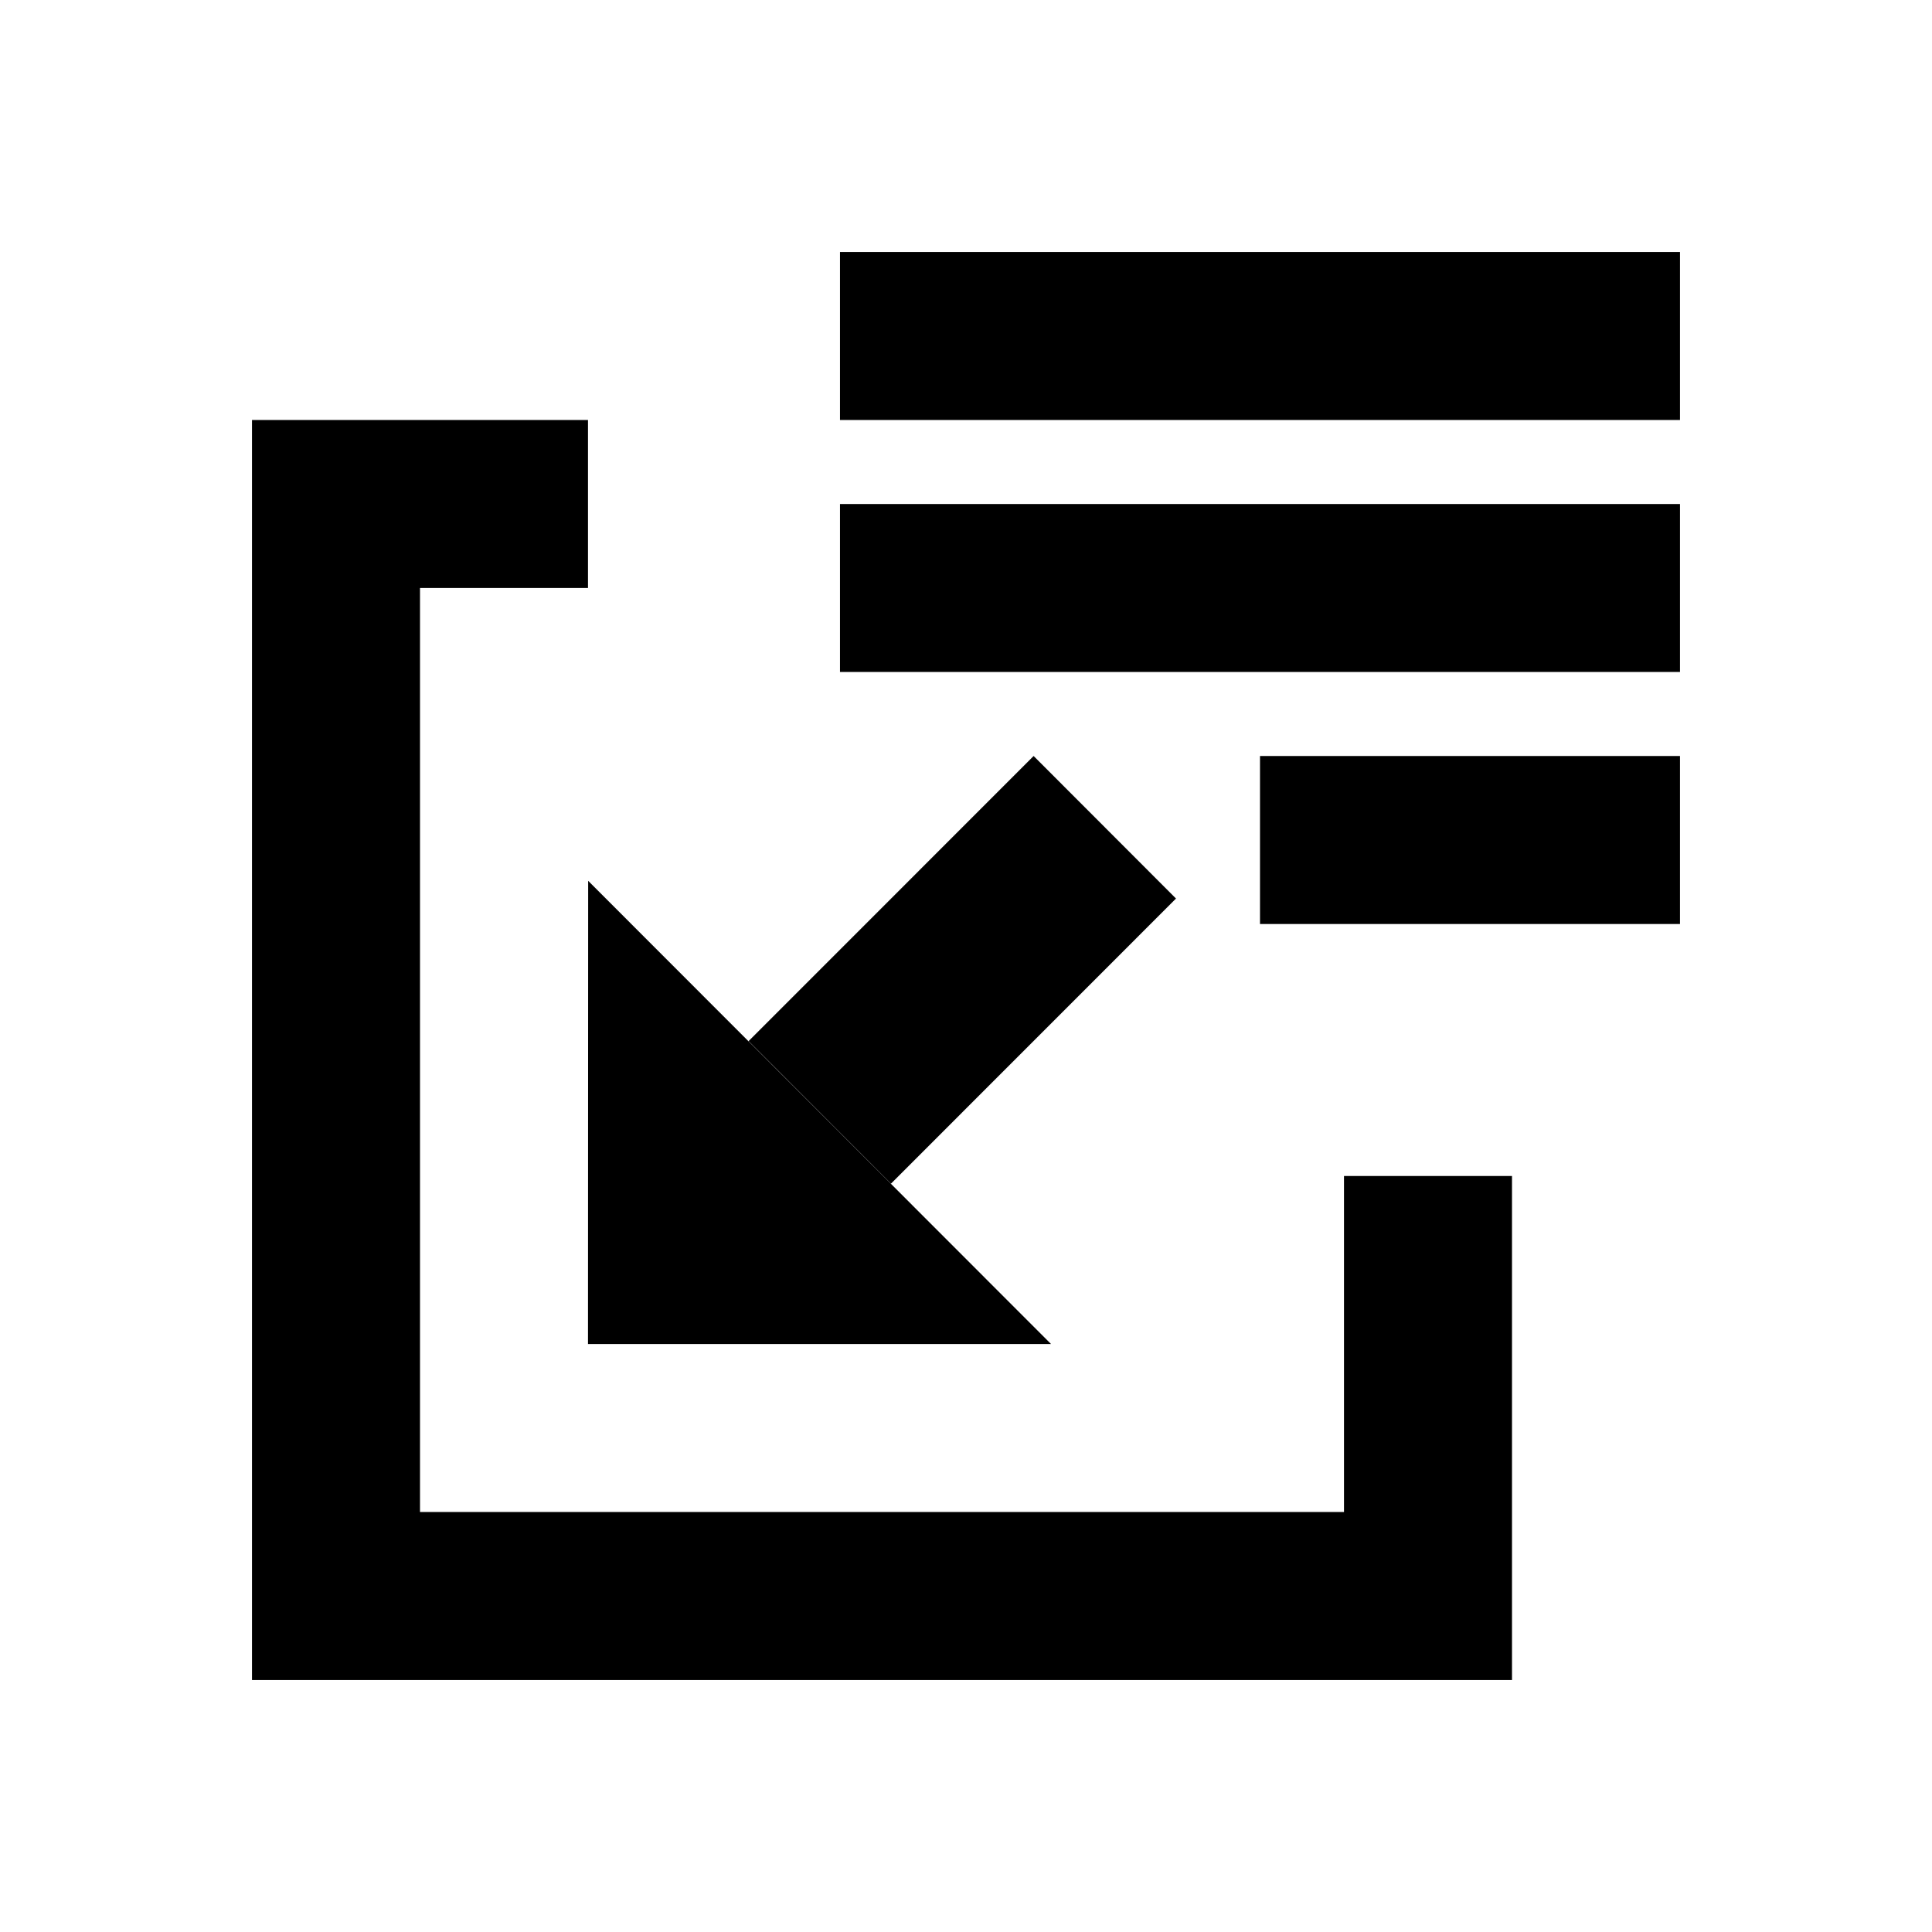 <svg width="23" height="23" version="1.1" viewBox="0 0 23 23" xmlns="http://www.w3.org/2000/svg"><path d="m10 3v2h10v-2zm-7 2v15h15v-6h-2v4h-11v-11h2v-2zm7 1v2h10v-2zm2.305 3-3.393 3.394 1.695 1.697 3.393-3.394zm2.695 0v2h5v-2zm-7.998 1.486-.002 5.514h5.512z" fill="currentColor" stroke-linecap="square" stroke-width="2"/></svg>
